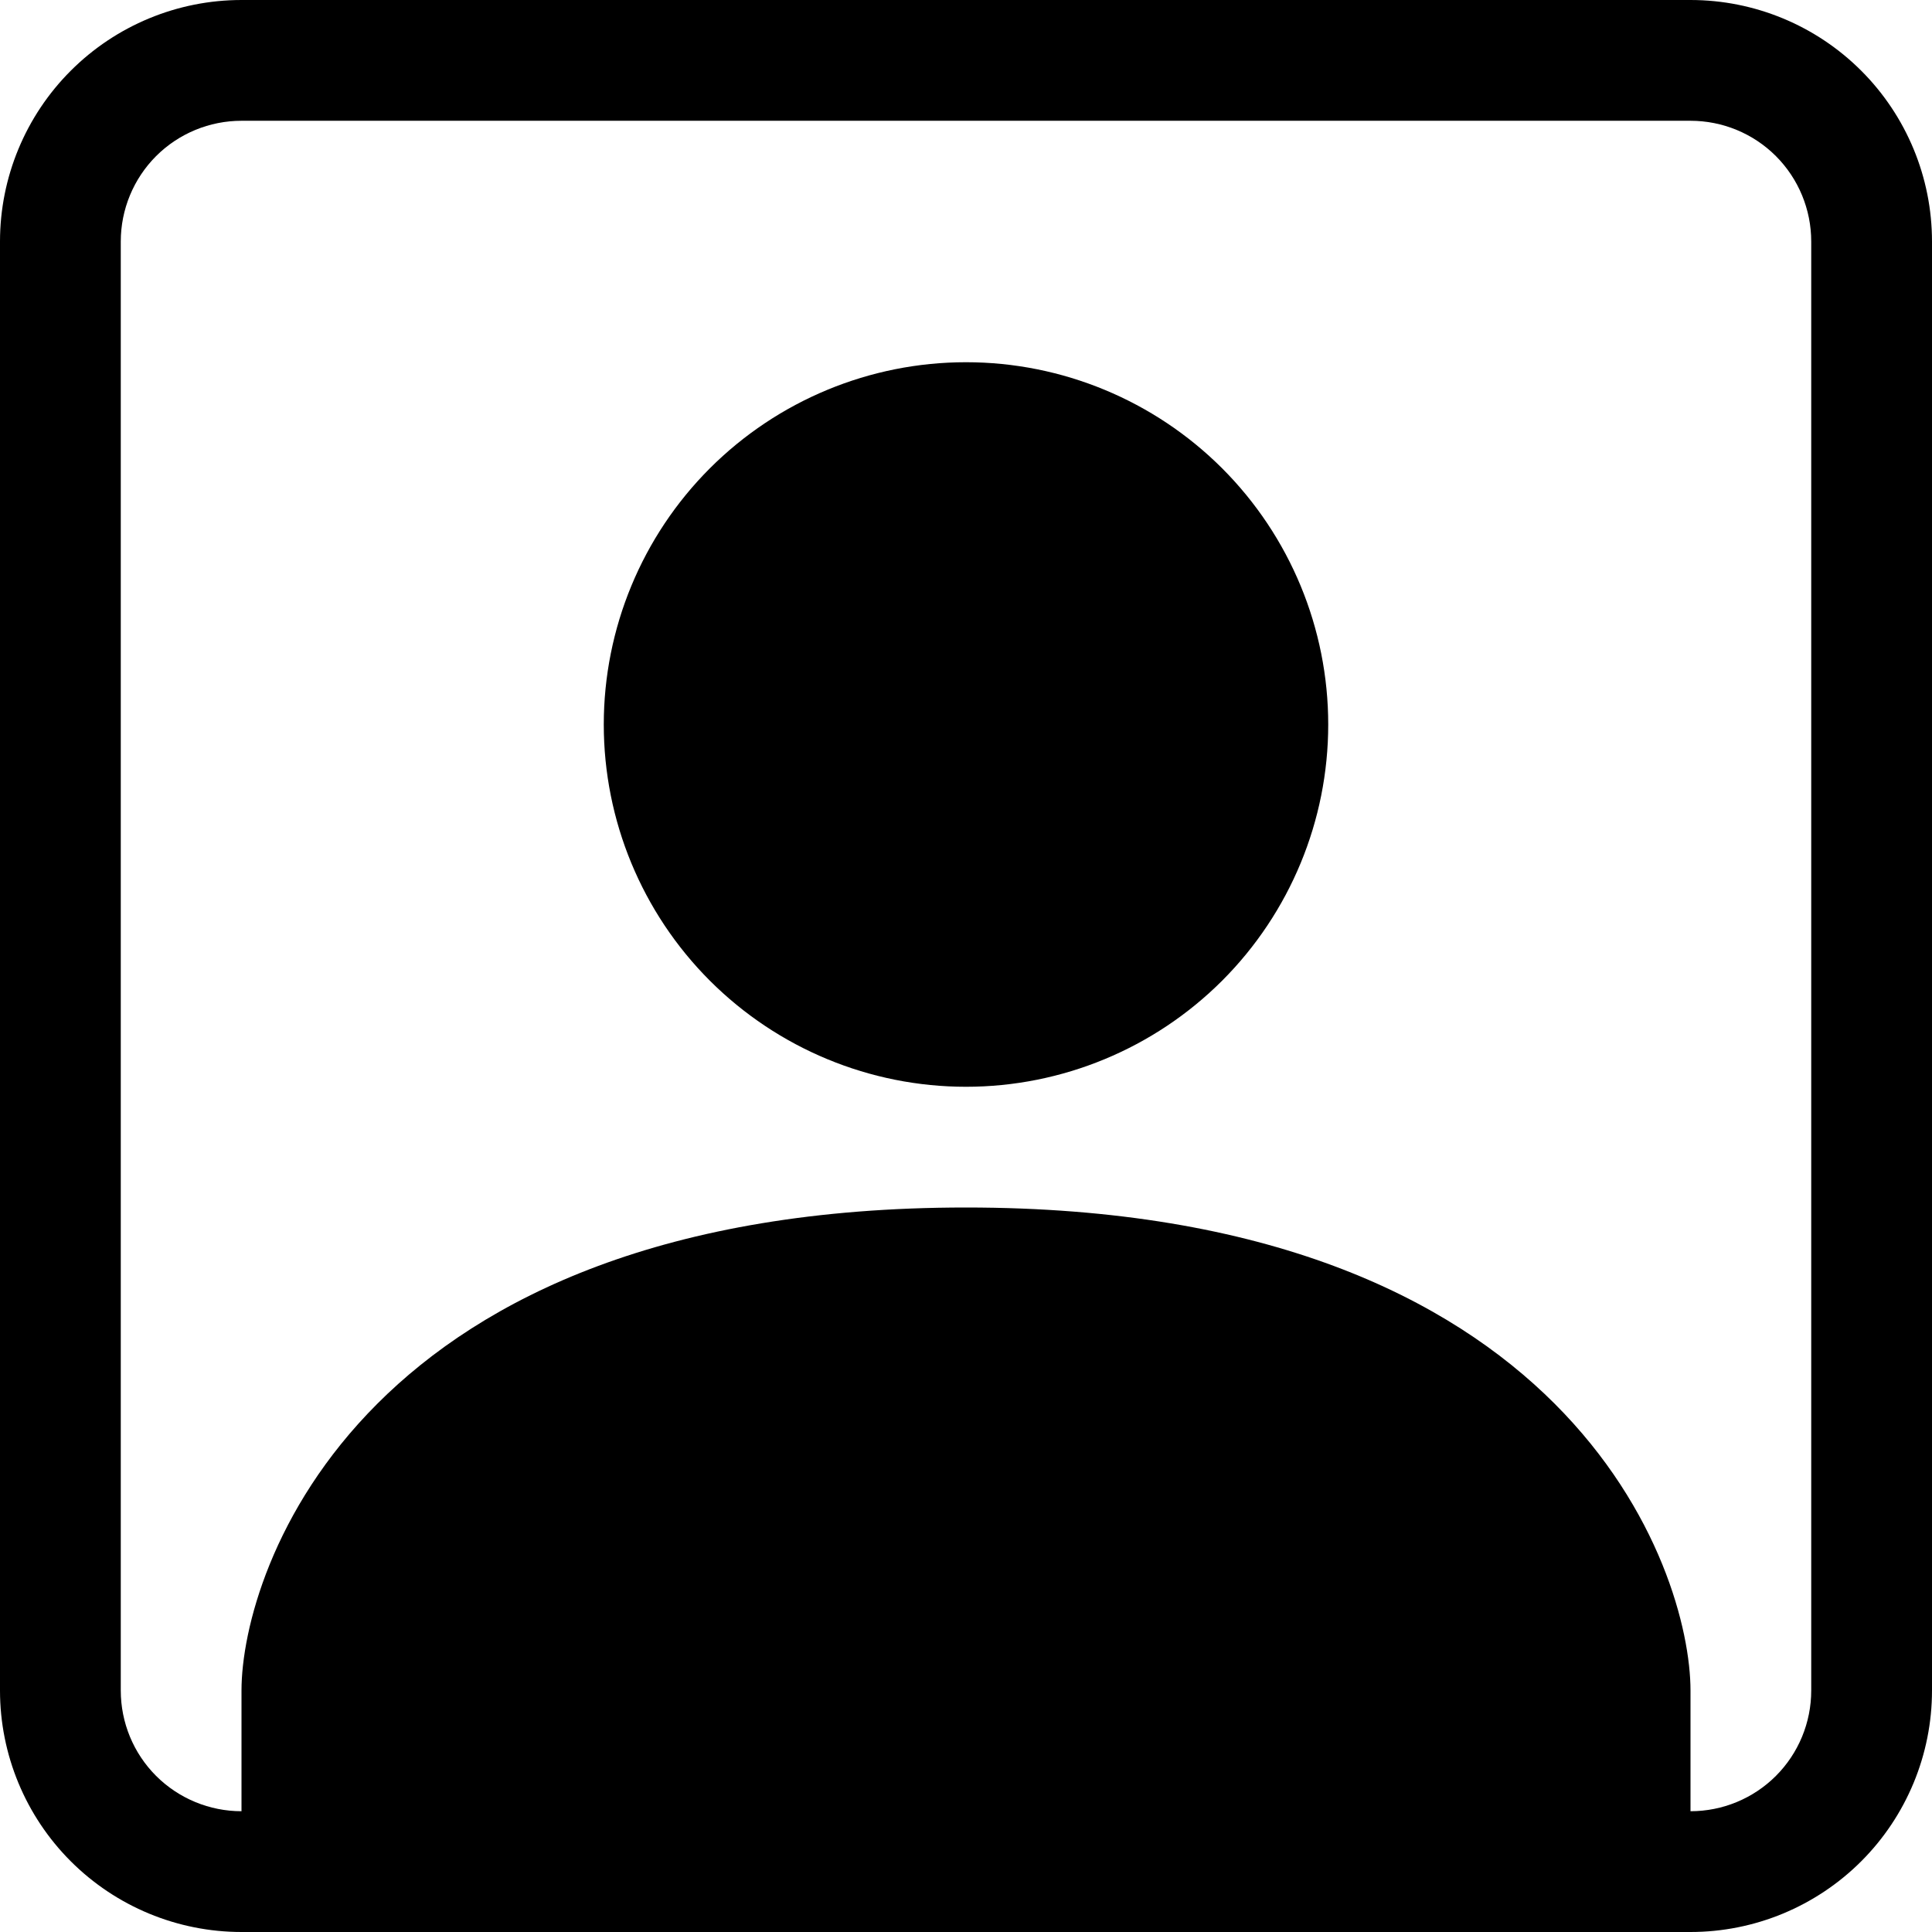 <svg width="39" height="39" viewBox="0 0 39 39" fill="none" xmlns="http://www.w3.org/2000/svg">
<g clip-path="url(#clip0_3_20)">
<path d="M26.812 14.625C26.812 16.564 26.042 18.424 24.671 19.796C23.299 21.167 21.439 21.938 19.5 21.938C17.561 21.938 15.701 21.167 14.329 19.796C12.958 18.424 12.188 16.564 12.188 14.625C12.188 12.686 12.958 10.826 14.329 9.454C15.701 8.083 17.561 7.312 19.5 7.312C21.439 7.312 23.299 8.083 24.671 9.454C26.042 10.826 26.812 12.686 26.812 14.625Z" fill="black"/>
<path d="M4.875 0C3.582 0 2.342 0.514 1.428 1.428C0.514 2.342 0 3.582 0 4.875L0 34.125C0 35.418 0.514 36.658 1.428 37.572C2.342 38.486 3.582 39 4.875 39H34.125C35.418 39 36.658 38.486 37.572 37.572C38.486 36.658 39 35.418 39 34.125V4.875C39 3.582 38.486 2.342 37.572 1.428C36.658 0.514 35.418 0 34.125 0L4.875 0ZM34.125 2.438C34.772 2.438 35.392 2.694 35.849 3.151C36.306 3.609 36.562 4.229 36.562 4.875V34.125C36.562 34.772 36.306 35.392 35.849 35.849C35.392 36.306 34.772 36.562 34.125 36.562V34.125C34.125 31.688 31.688 24.375 19.5 24.375C7.312 24.375 4.875 31.688 4.875 34.125V36.562C4.229 36.562 3.609 36.306 3.151 35.849C2.694 35.392 2.438 34.772 2.438 34.125V4.875C2.438 4.229 2.694 3.609 3.151 3.151C3.609 2.694 4.229 2.438 4.875 2.438H34.125Z" fill="black"/>
</g>
<defs>
<clipPath id="clip0_3_20">
<rect width="39" height="39" fill="white"/>
</clipPath>
</defs>
</svg>
